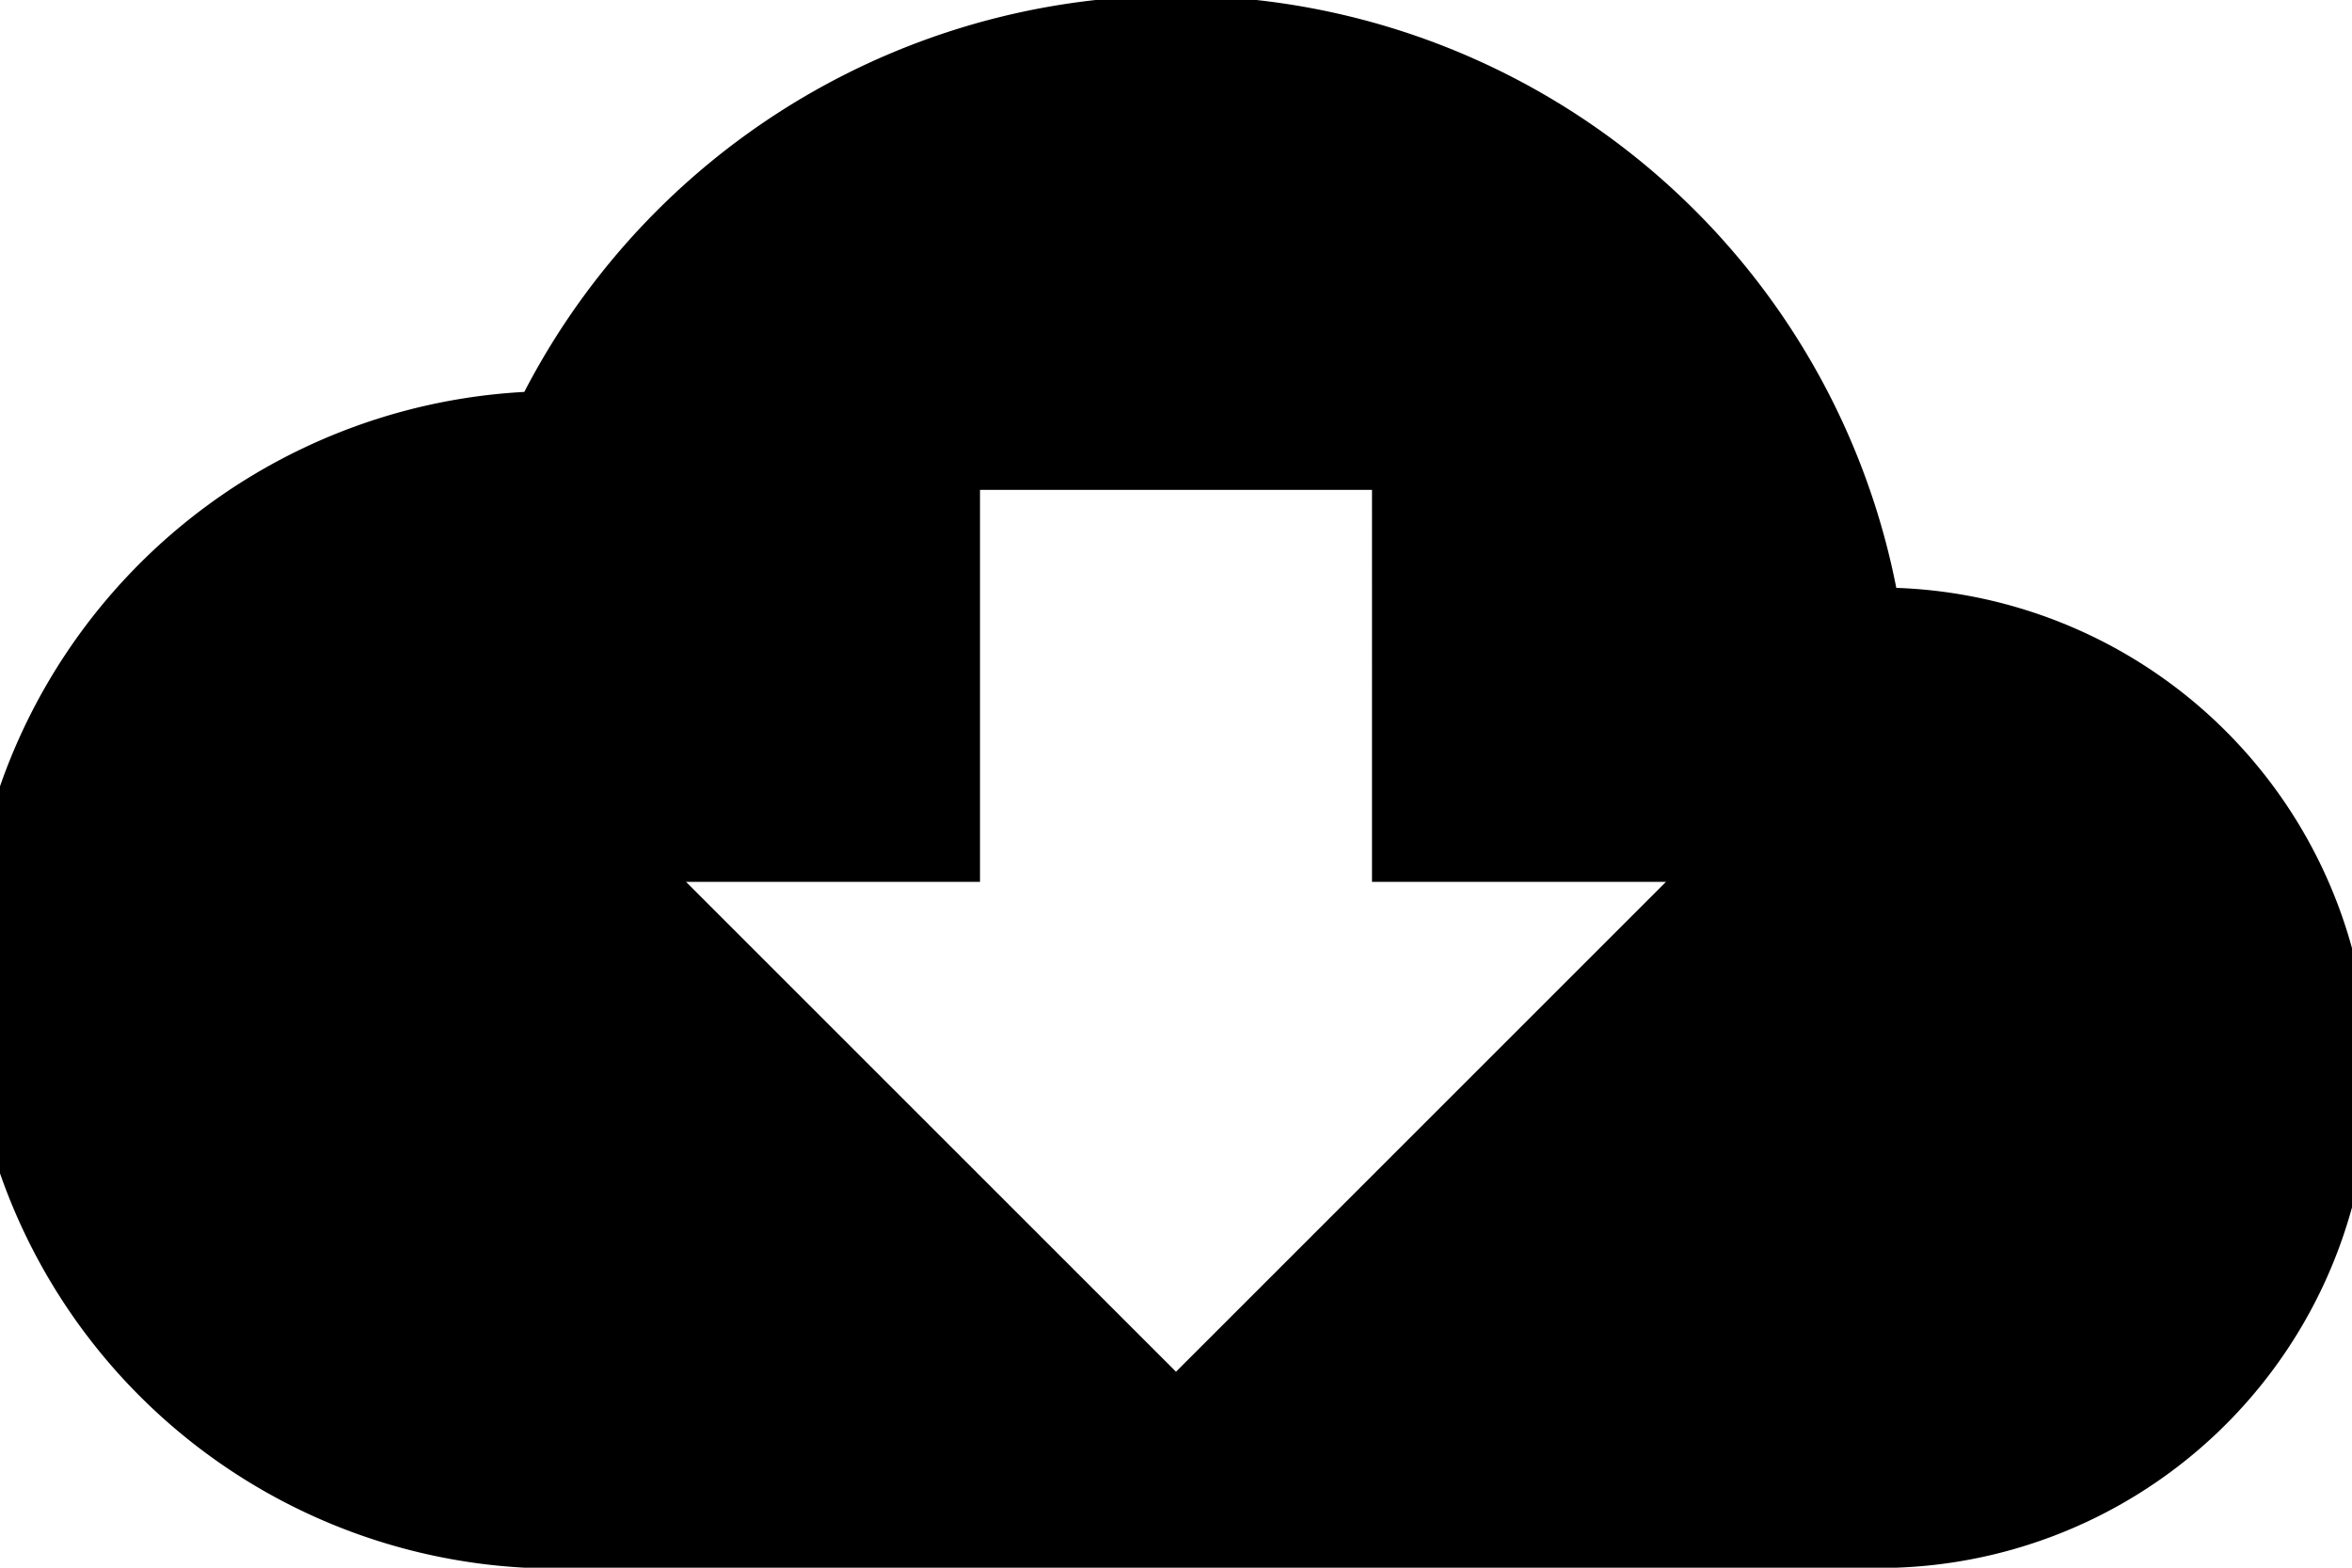 <svg xmlns="http://www.w3.org/2000/svg" viewBox="0 0 24 16"><title>Asset 1</title><g id="Layer_2" data-name="Layer 2"><g id="Layer_1-2" data-name="Layer 1"><path d="M19.35,6a7.49,7.49,0,0,0-14-2A6,6,0,0,0,6,16H19a5,5,0,0,0,.35-10ZM17,9l-5,5L7,9h3V5h4V9Z"/></g></g></svg>